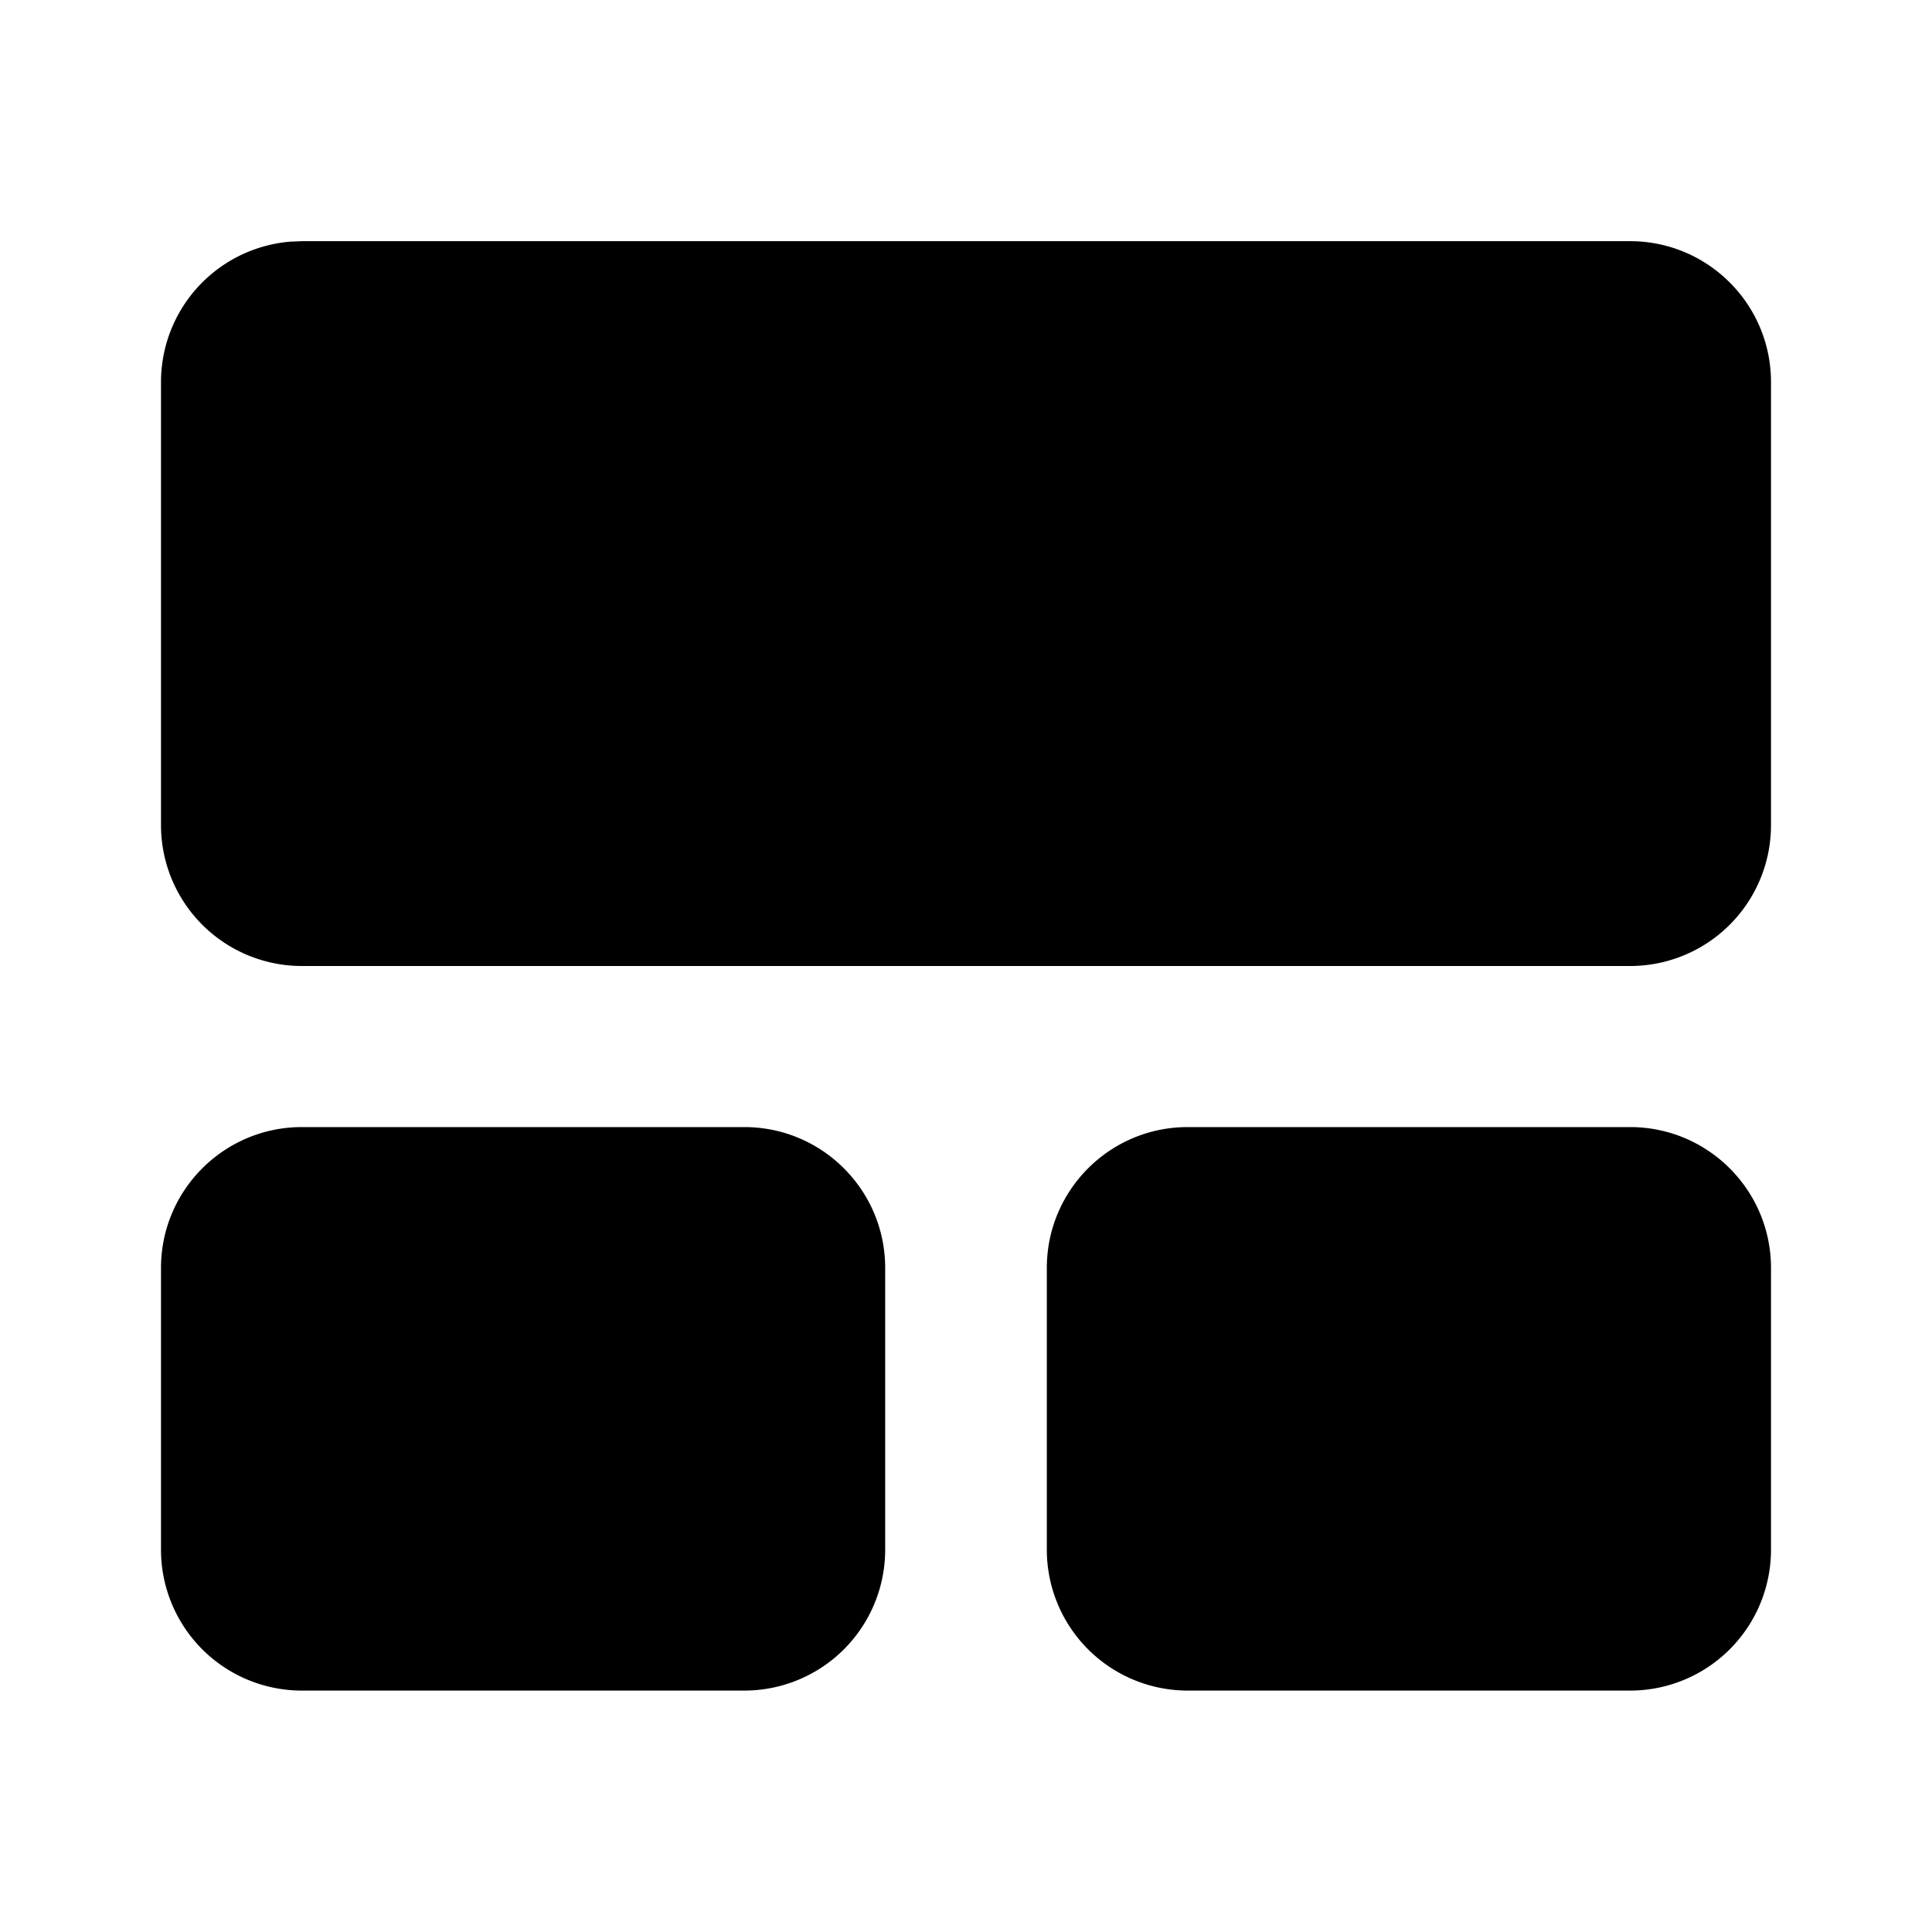 <svg xmlns="http://www.w3.org/2000/svg" width="3em" height="3em" viewBox="0 0 24 24"><path fill="currentColor" d="M9.246 14.001c.967 0 1.75.784 1.75 1.75v3.5a1.75 1.75 0 0 1-1.75 1.75H3.75A1.75 1.75 0 0 1 2 19.251v-3.5c0-.966.784-1.75 1.75-1.75zm11.004 0c.966 0 1.75.784 1.75 1.75v3.5a1.75 1.75 0 0 1-1.75 1.75h-5.496a1.75 1.75 0 0 1-1.75-1.75v-3.5c0-.966.783-1.75 1.75-1.75zm0-11.005c.966 0 1.75.784 1.75 1.75v5.503A1.75 1.75 0 0 1 20.25 12H3.75A1.75 1.75 0 0 1 2 10.25V4.746a1.75 1.75 0 0 1 1.606-1.744l.144-.006z"/></svg>